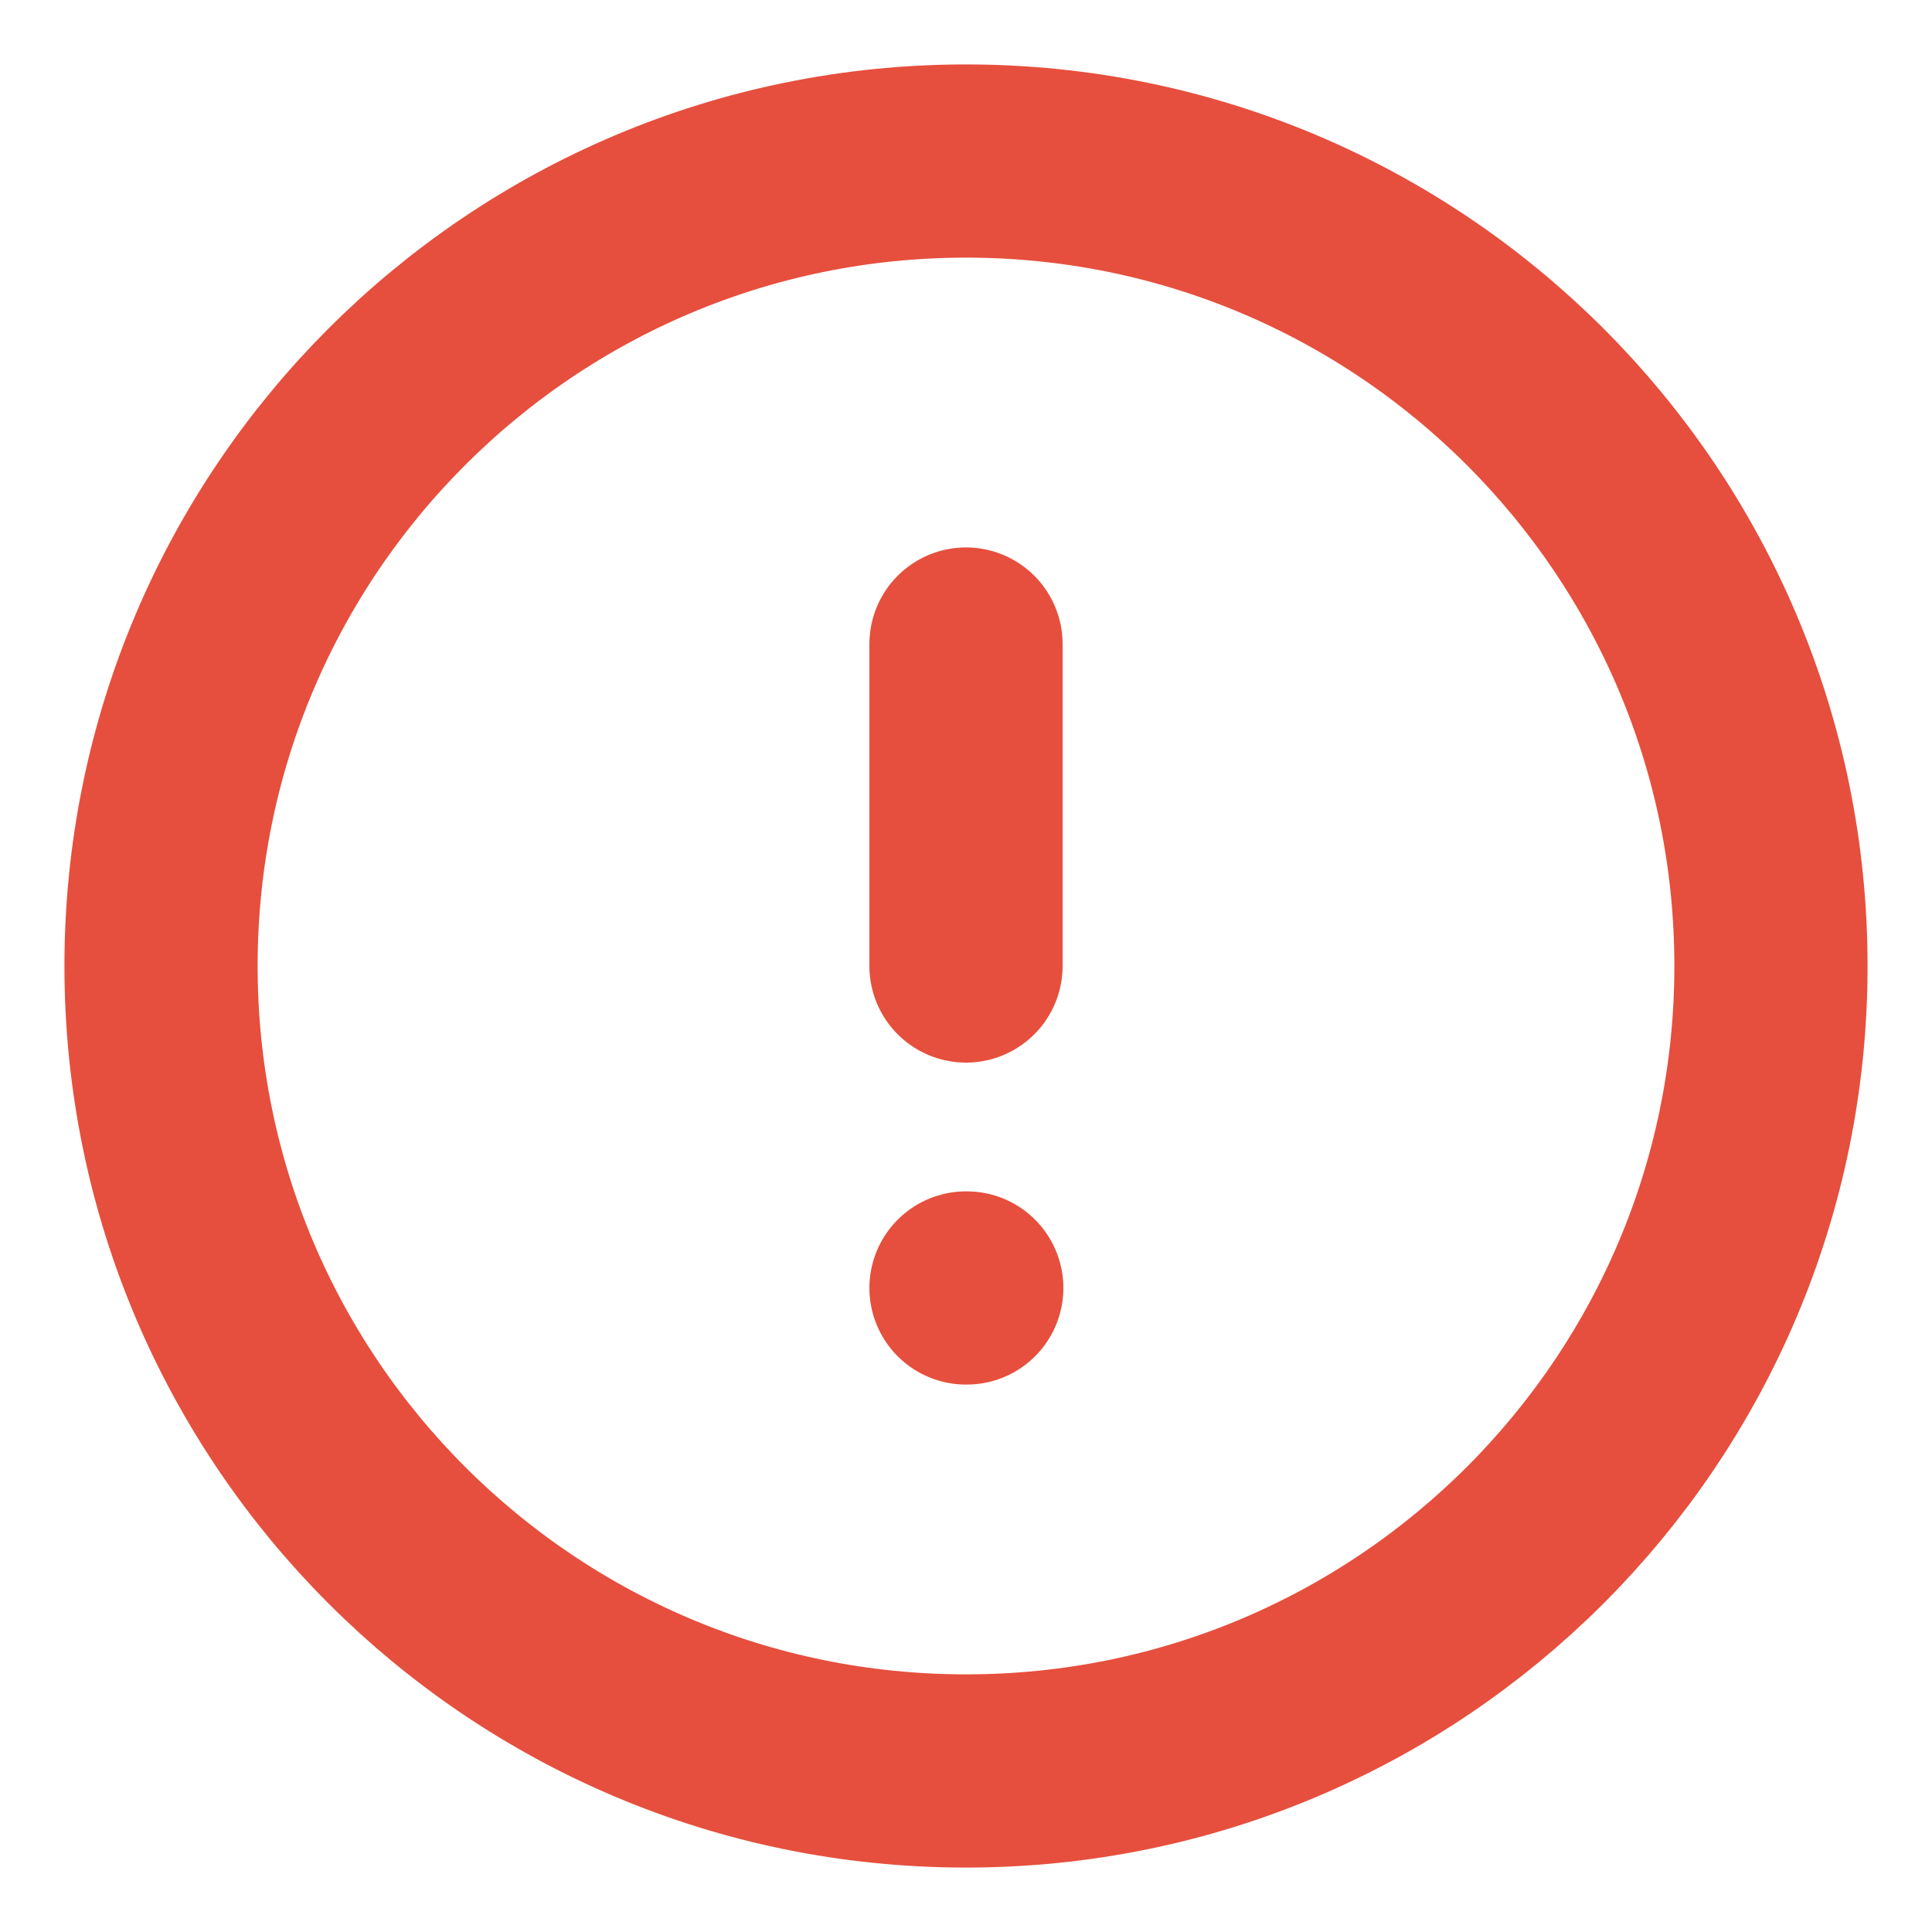 <svg width="20" height="20" viewBox="0 0 20 20" fill="none" xmlns="http://www.w3.org/2000/svg">
<g clip-path="url(#clip0_707_2825)">
<path d="M10 18.333C14.602 18.333 18.333 14.602 18.333 10C18.333 5.398 14.602 1.667 10 1.667C5.398 1.667 1.667 5.398 1.667 10C1.667 14.602 5.398 18.333 10 18.333Z" stroke="#E64F3D" stroke-width="2" stroke-linecap="round" stroke-linejoin="round"/>
<path d="M10 6.667V10" stroke="#E64F3D" stroke-width="2" stroke-linecap="round" stroke-linejoin="round"/>
<path d="M10 13.333H10.008" stroke="#E64F3D" stroke-width="2" stroke-linecap="round" stroke-linejoin="round"/>
</g>
<defs>
<clipPath id="clip0_707_2825">
<rect width="20" height="20" fill="white"/>
</clipPath>
</defs>
</svg>
